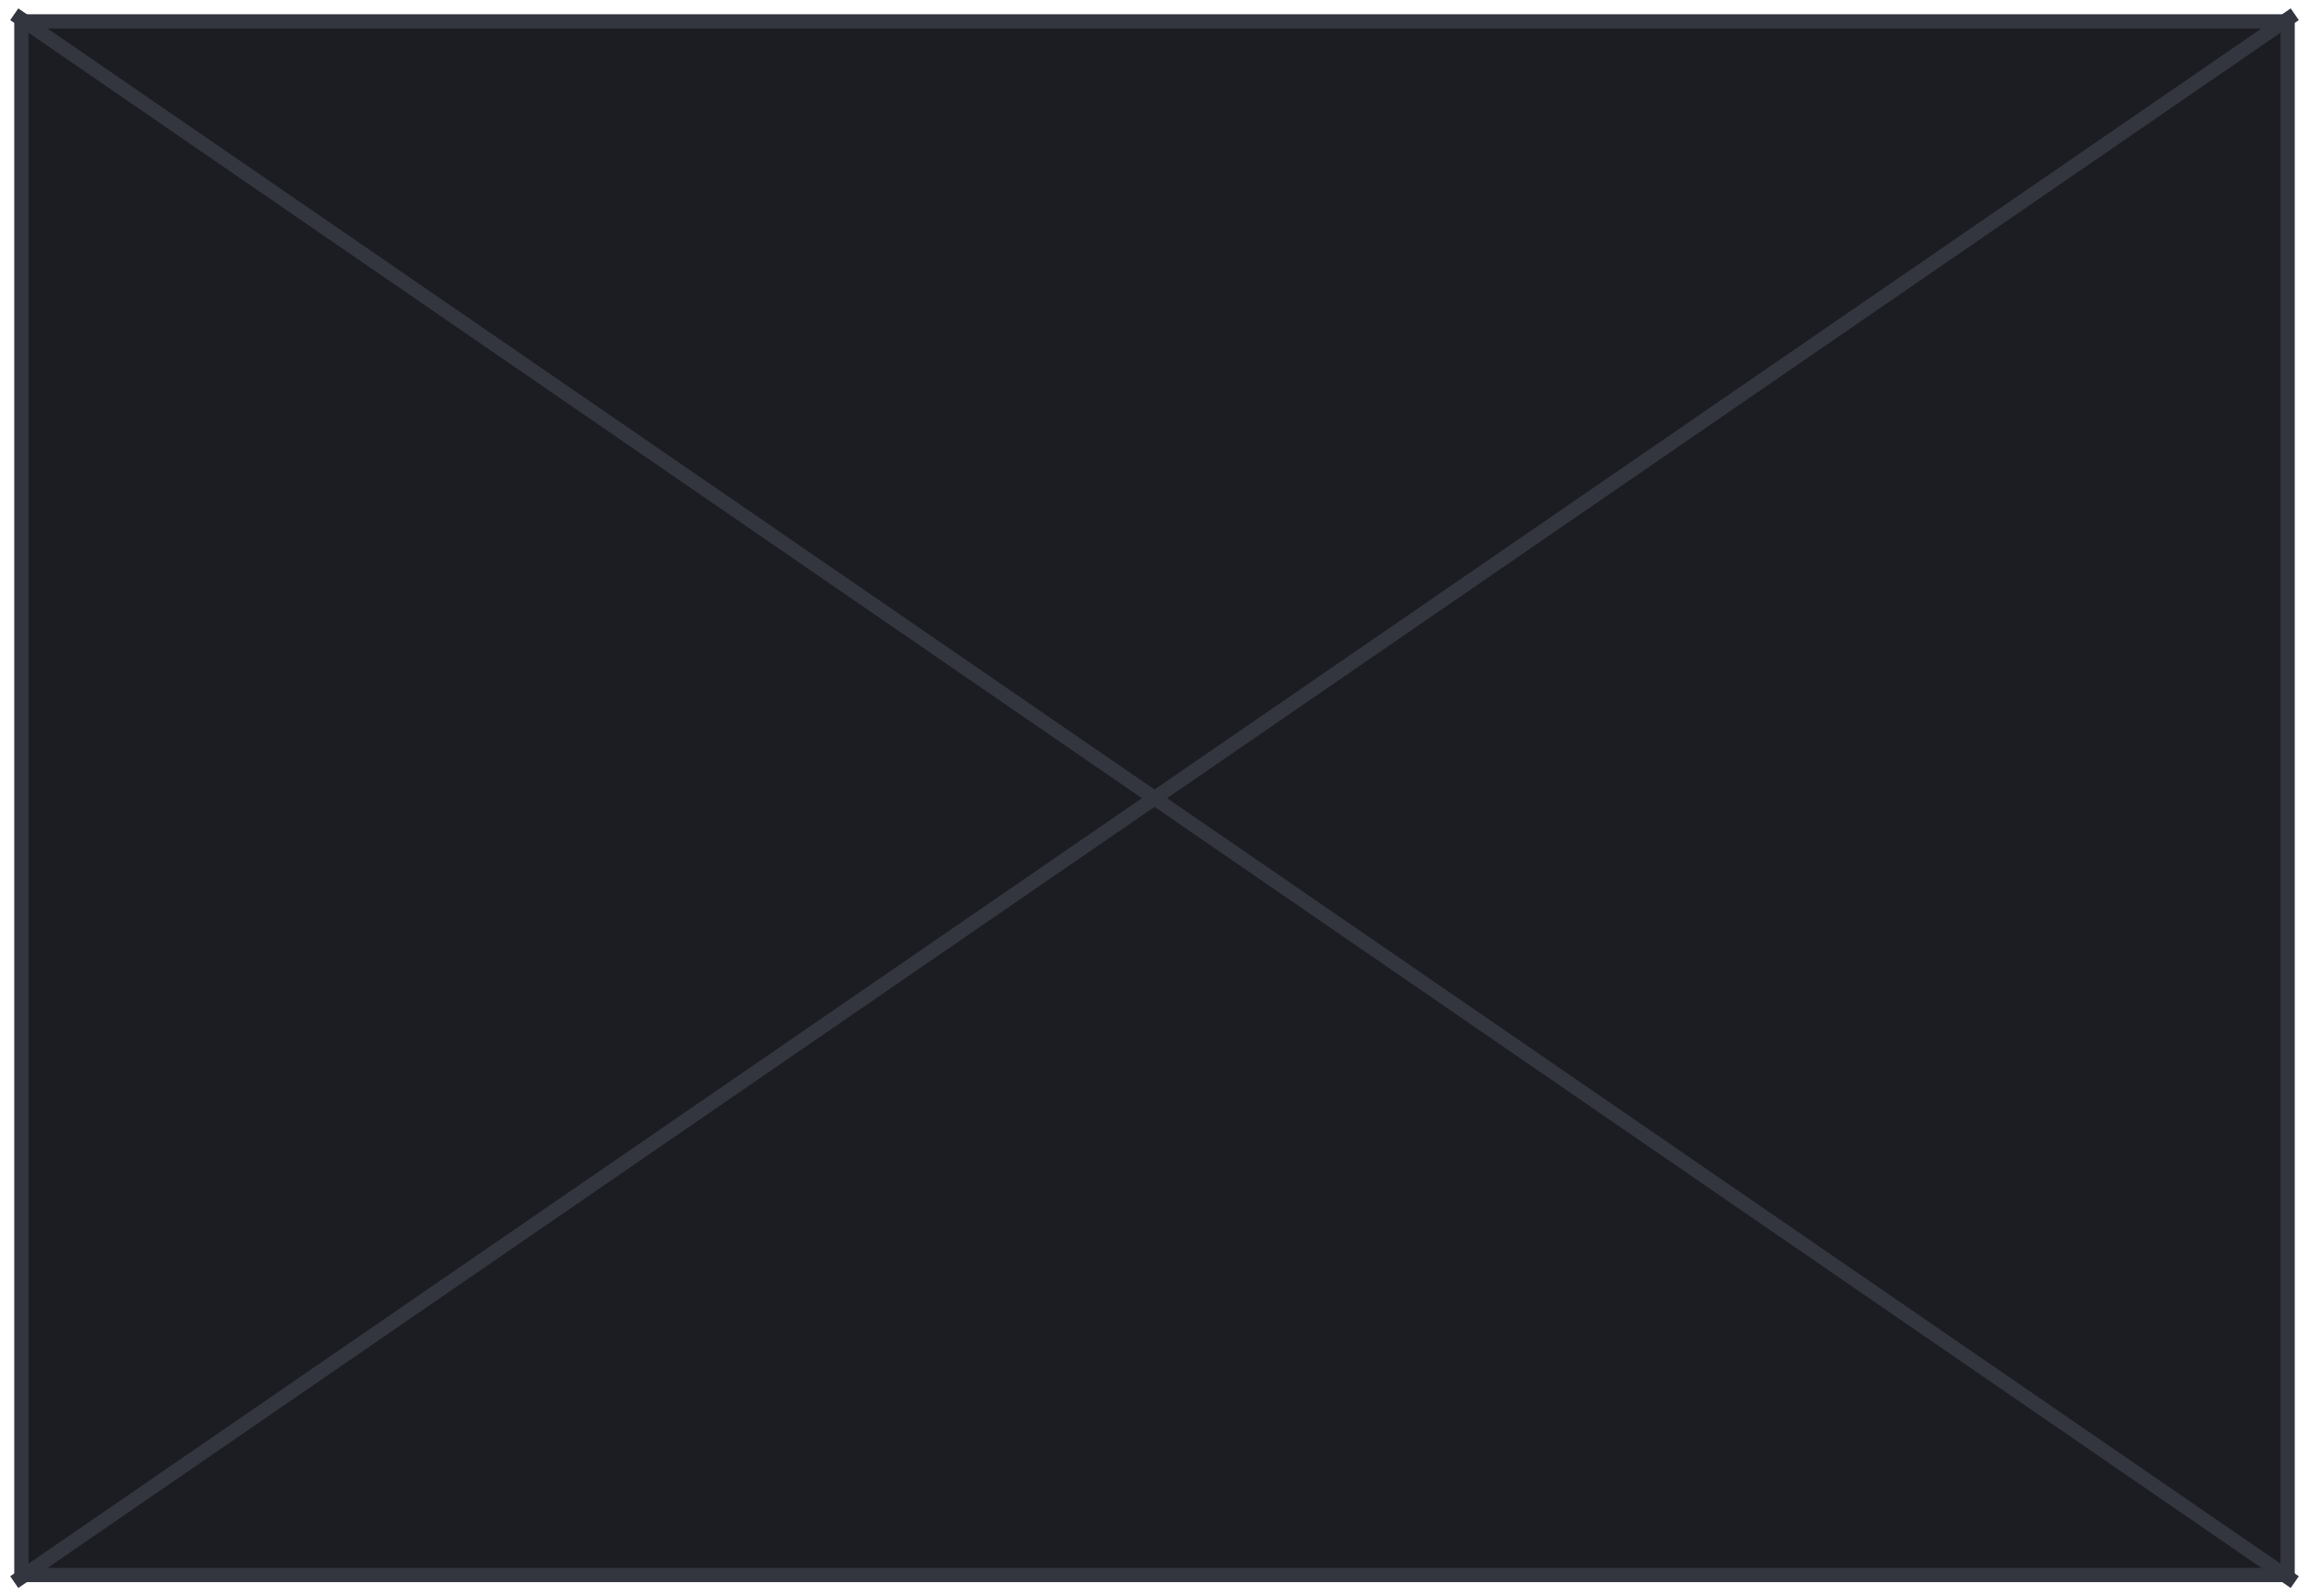 <svg width="162" height="112" viewBox="0 0 162 112" fill="none" xmlns="http://www.w3.org/2000/svg">
<rect x="1.5" y="1.5" width="159" height="109" fill="#1C1D22" stroke="#33363F"/>
<path d="M1 1L161 111" stroke="#33363F"/>
<path d="M161 1L1 111" stroke="#33363F"/>
</svg>
